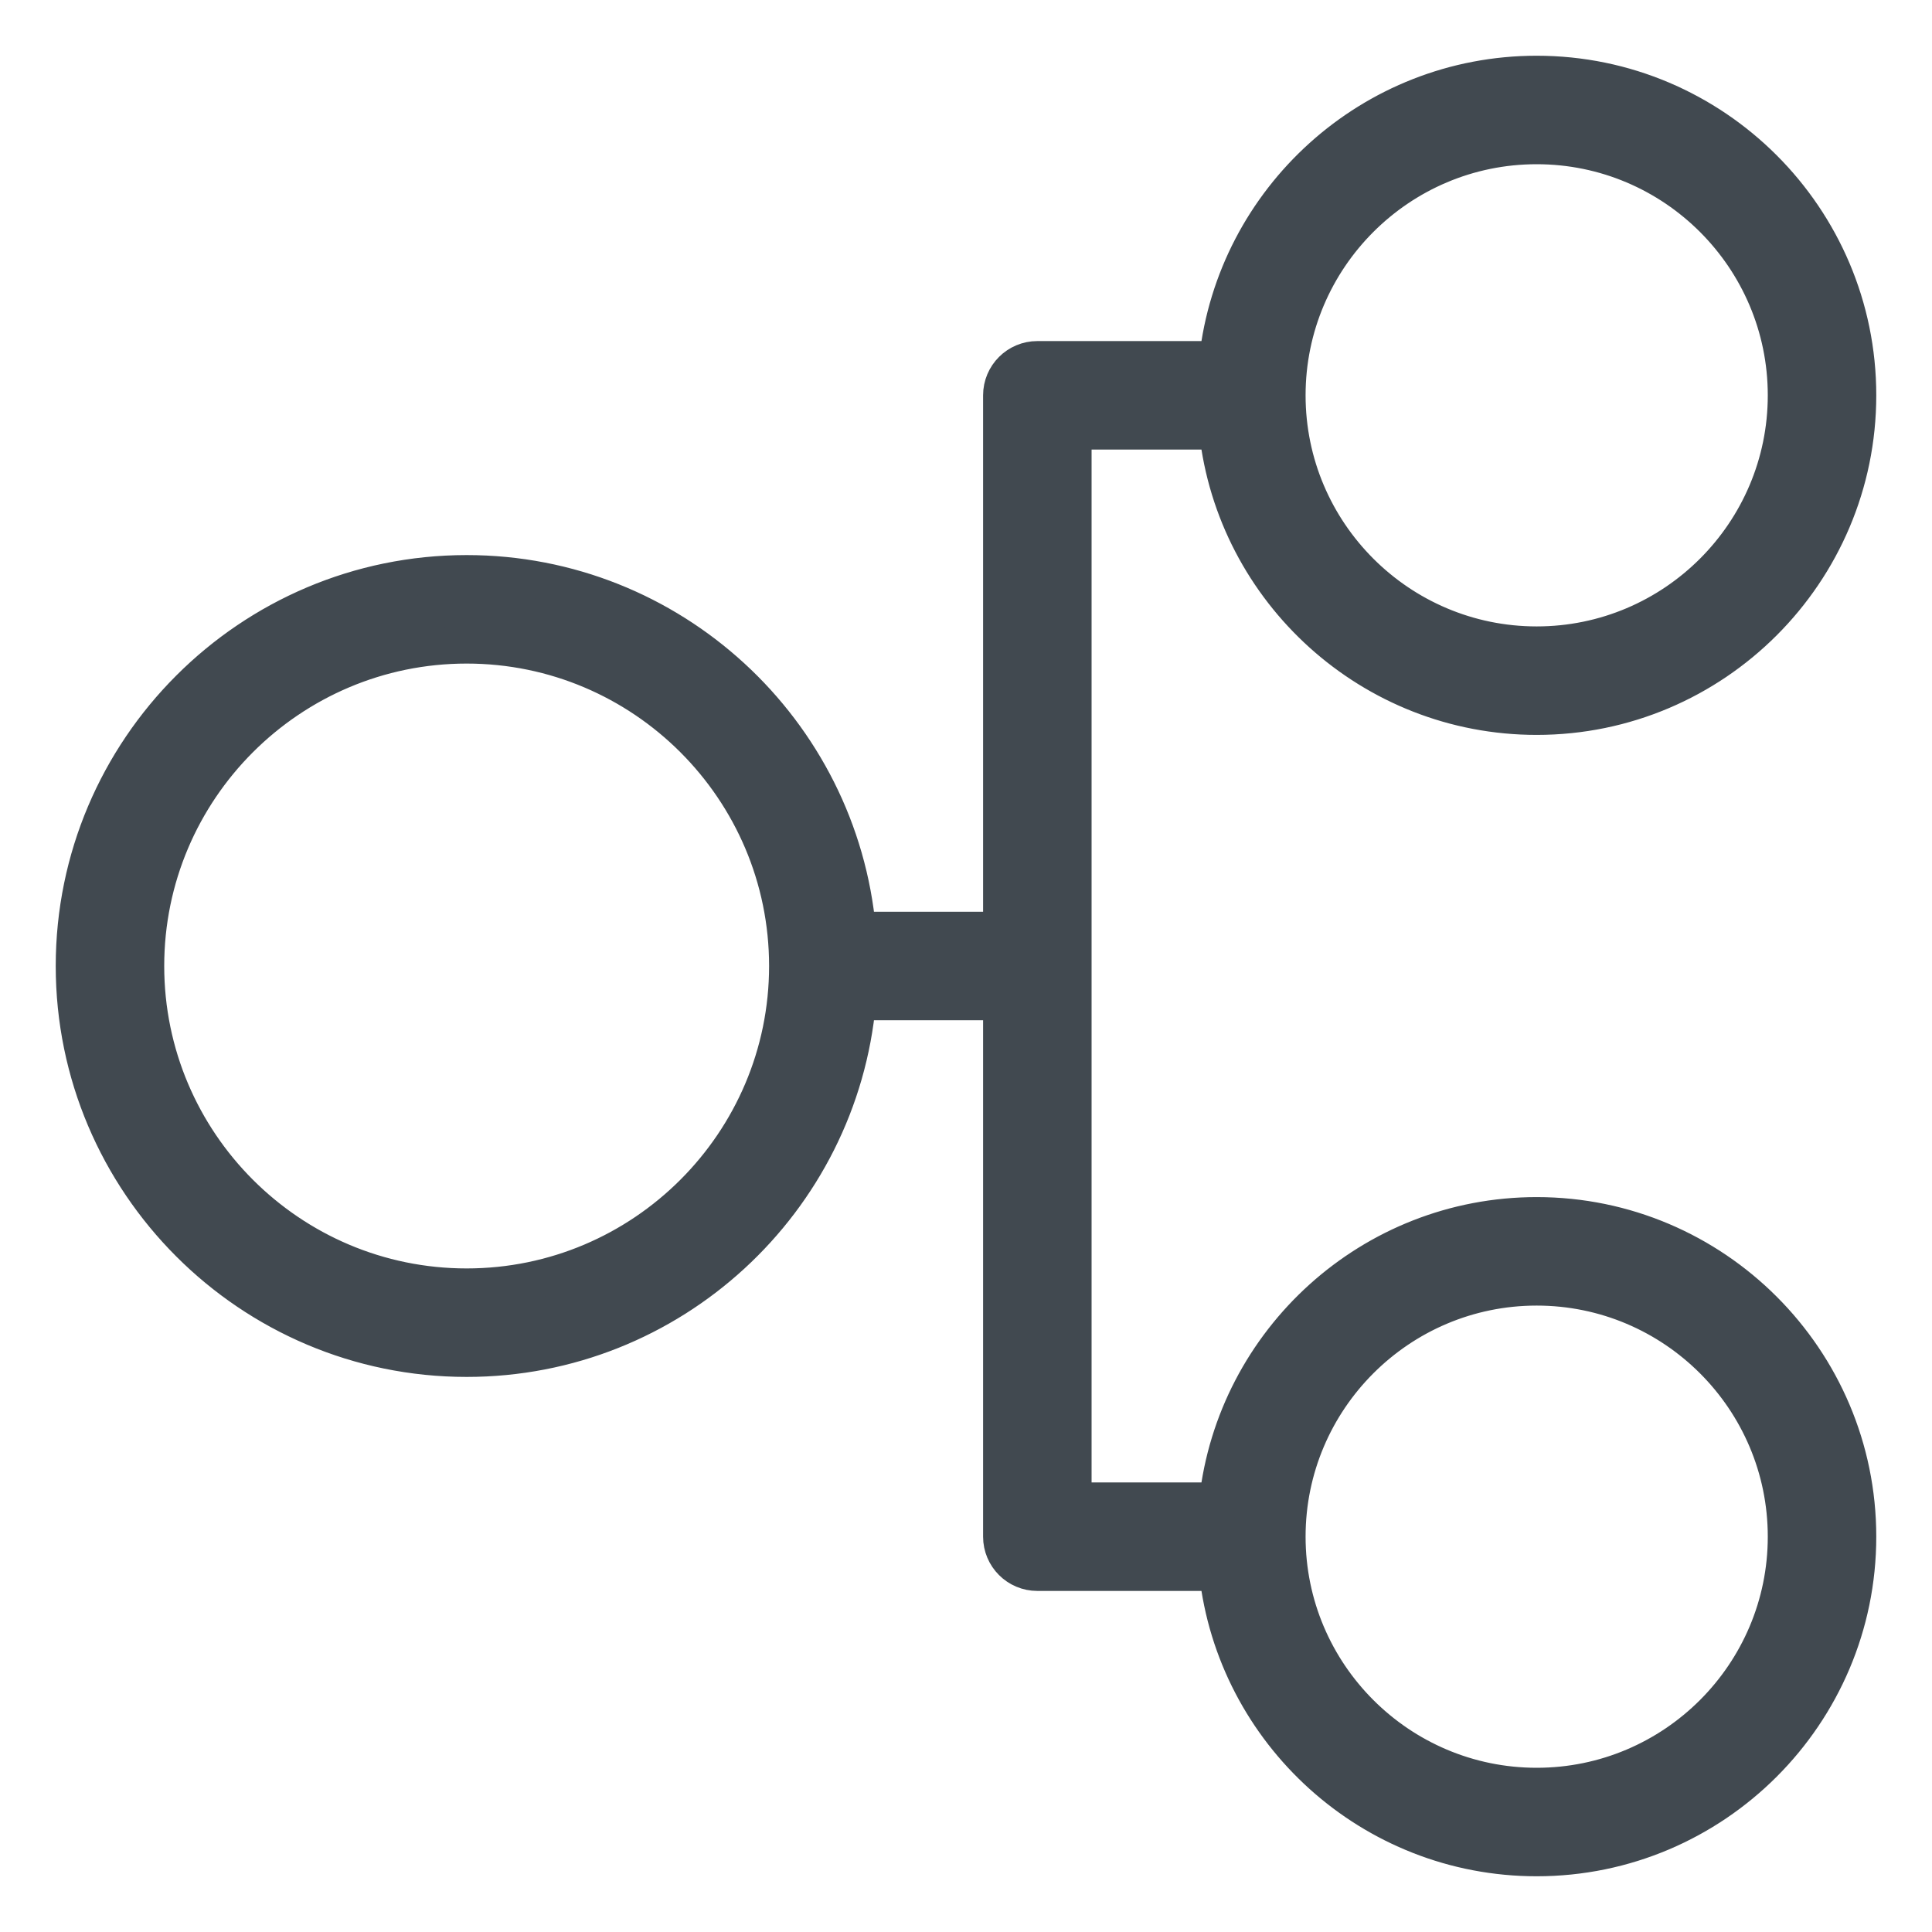 <svg width="26" height="26" viewBox="0 0 26 26" fill="none" xmlns="http://www.w3.org/2000/svg">
<path d="M20.68 16.36C18.46 16.36 16.626 18.043 16.387 20.2H14.44V5.8H16.387C16.626 7.957 18.46 9.64 20.68 9.64C23.062 9.64 25 7.702 25 5.32C25 2.938 23.062 1 20.68 1C18.46 1 16.626 2.683 16.387 4.84H13.96C13.695 4.84 13.48 5.055 13.48 5.32V12.52H11.538C11.295 9.833 9.03 7.72 6.28 7.72C3.369 7.72 1 10.089 1 13C1 15.911 3.369 18.28 6.28 18.28C9.03 18.28 11.295 16.167 11.538 13.48H13.48V20.68C13.48 20.945 13.695 21.16 13.96 21.16H16.387C16.626 23.317 18.46 25 20.68 25C23.062 25 25 23.062 25 20.68C25 18.298 23.062 16.36 20.68 16.36ZM20.68 1.96C22.533 1.96 24.04 3.467 24.04 5.32C24.04 7.173 22.533 8.68 20.68 8.68C18.827 8.68 17.32 7.173 17.32 5.32C17.32 3.467 18.827 1.96 20.68 1.96ZM6.28 17.32C3.898 17.32 1.96 15.382 1.96 13C1.96 10.618 3.898 8.68 6.28 8.68C8.662 8.68 10.6 10.618 10.6 13C10.6 15.382 8.662 17.32 6.28 17.32ZM20.68 24.04C18.827 24.04 17.32 22.533 17.32 20.68C17.32 18.827 18.827 17.32 20.68 17.32C22.533 17.32 24.04 18.827 24.04 20.68C24.04 22.533 22.533 24.04 20.68 24.04Z" fill="#414950" stroke="#414950" stroke-width="0.5"/>
</svg>
